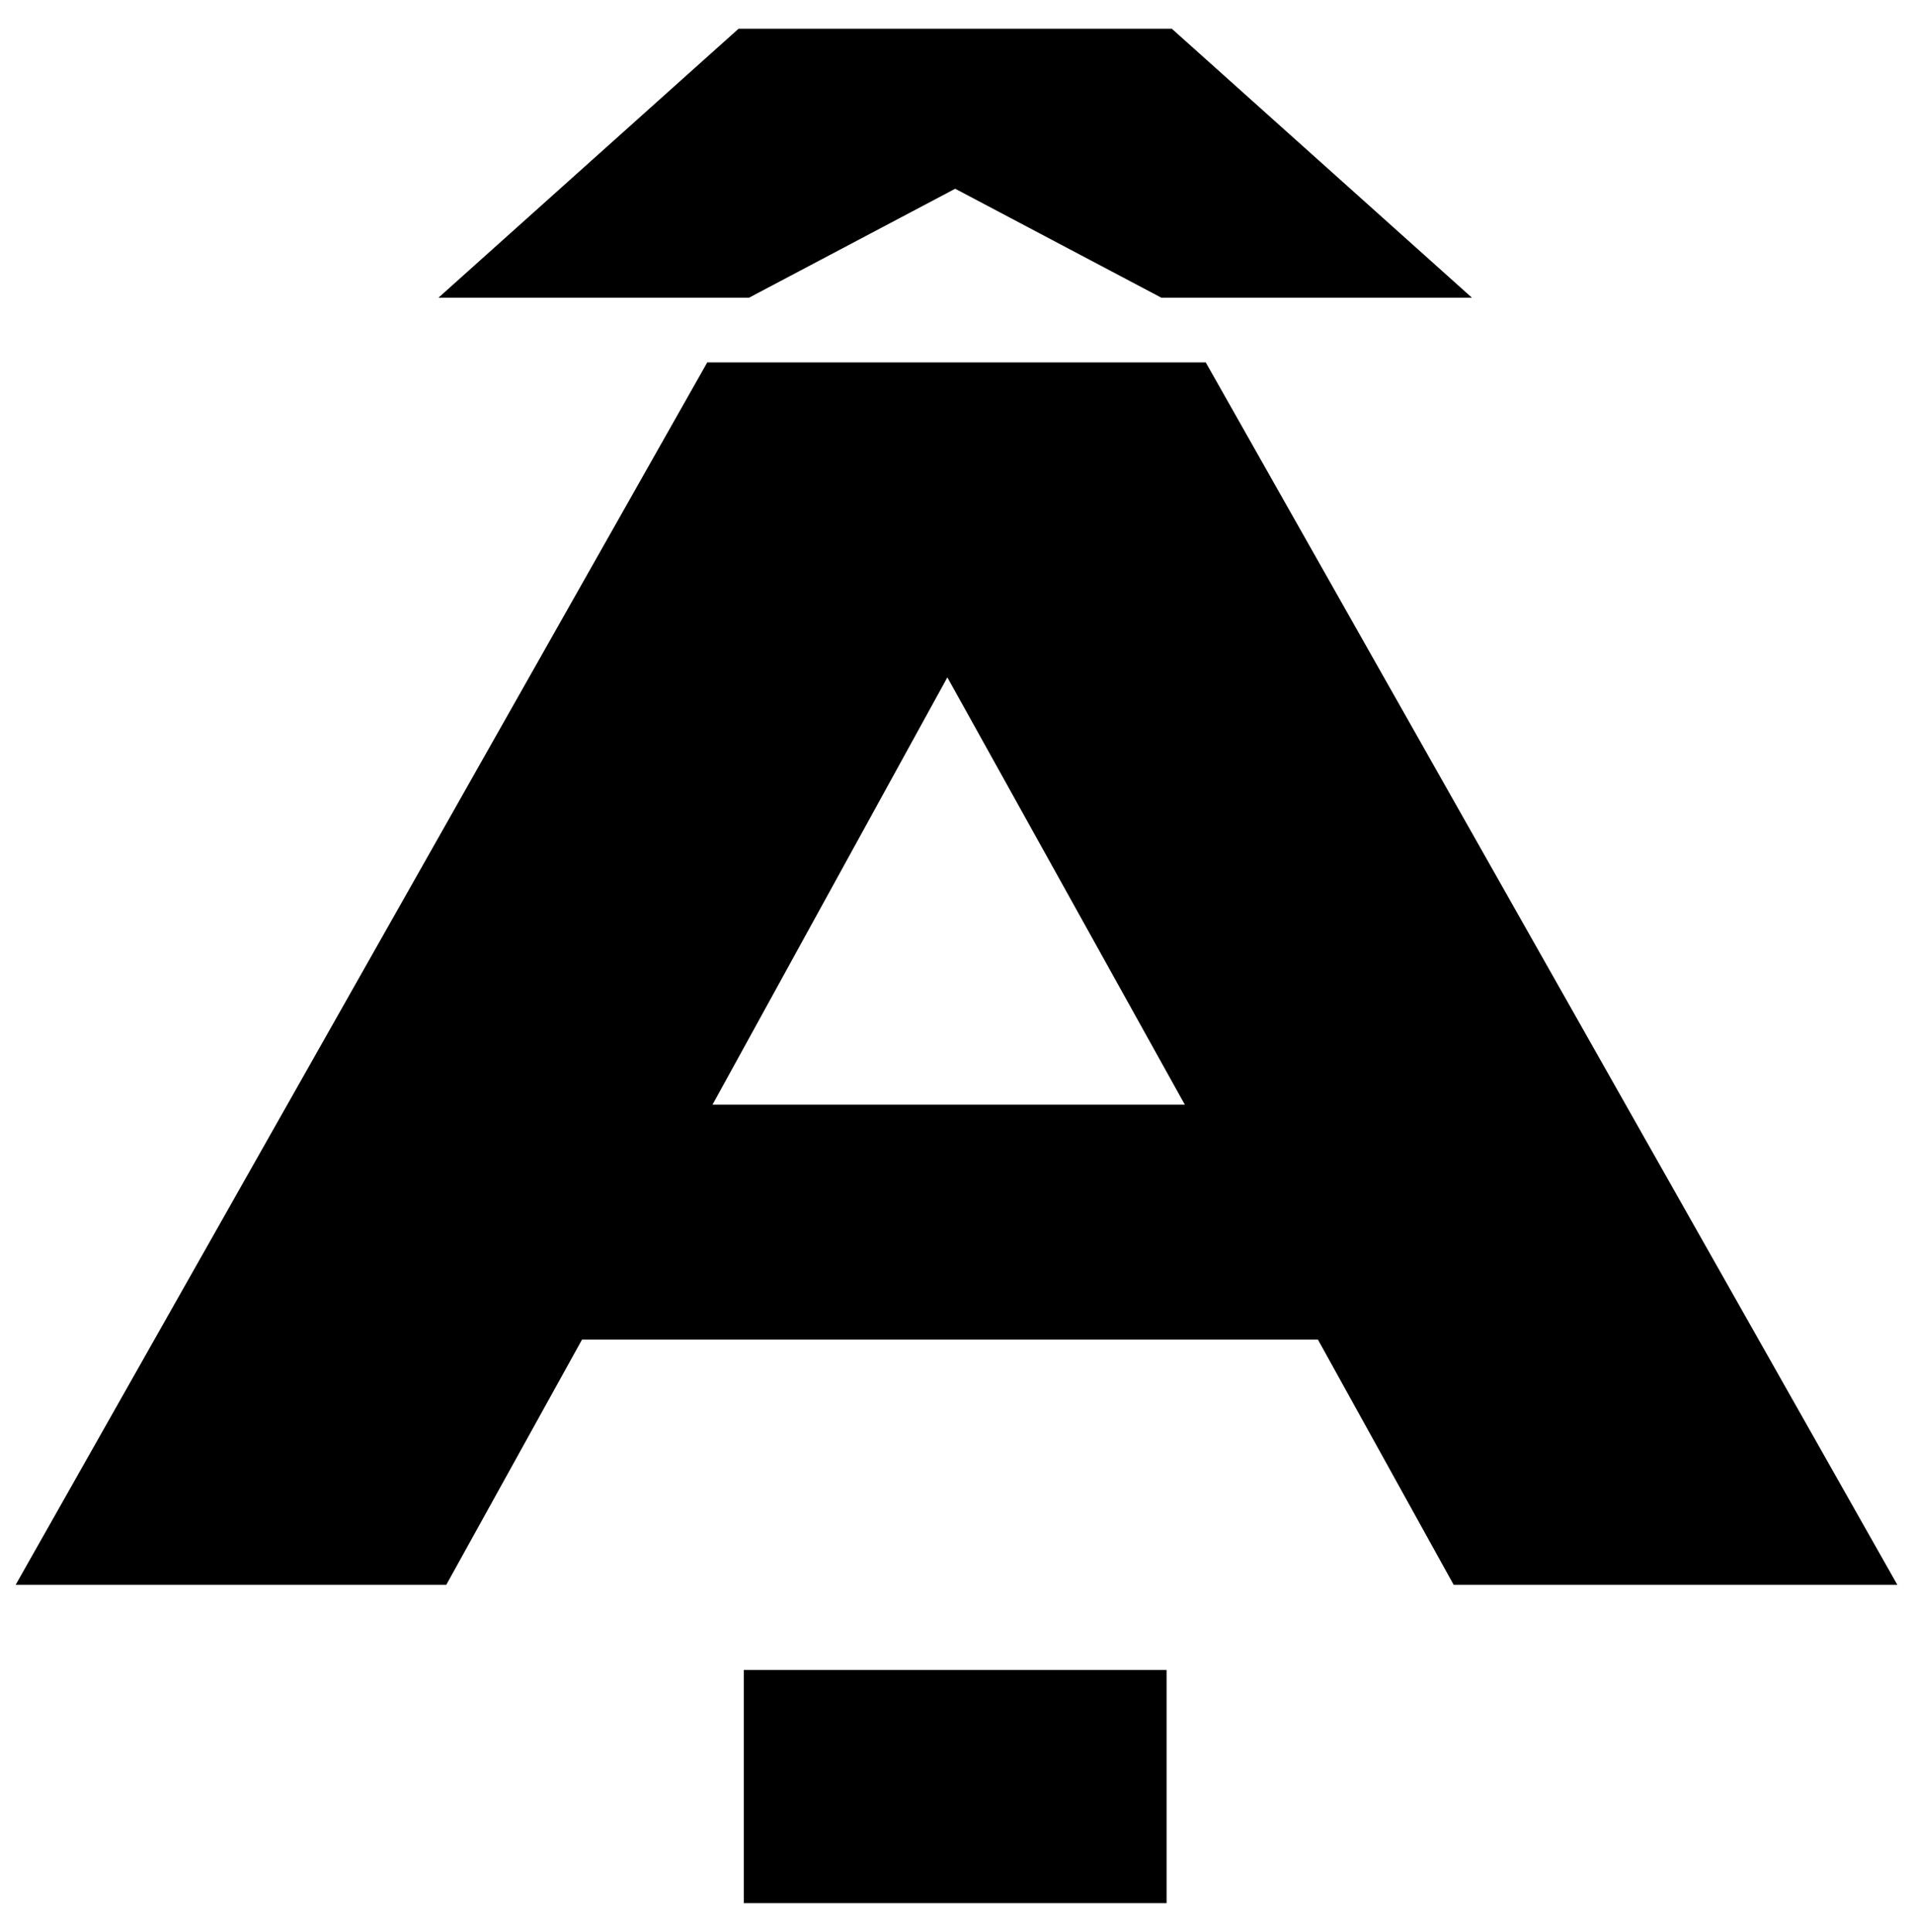 <?xml version="1.0" encoding="UTF-8"?>
<svg xmlns="http://www.w3.org/2000/svg" width="733" height="740" version="1.1" viewBox="0 0 733 740" preserveAspectRatio="none">
  <!-- Generator: Adobe Illustrator 28.7.1, SVG Export Plug-In . SVG Version: 1.2.0 Build 142)  -->
  <g>
    <g id="Layer_1">
      <path d="M285,639.658v89.342h162v-89.342h-162ZM273,423.149l90-163.686,91,163.686h-181ZM462,138.818h-191L6,607.051h165l52-93.907h282l52,93.907h170L462,138.818ZM564,114.037L449,11h-166l-115,103.037h119l79-41.737,79,41.737h119Z"/>
    </g>
  </g>
</svg>